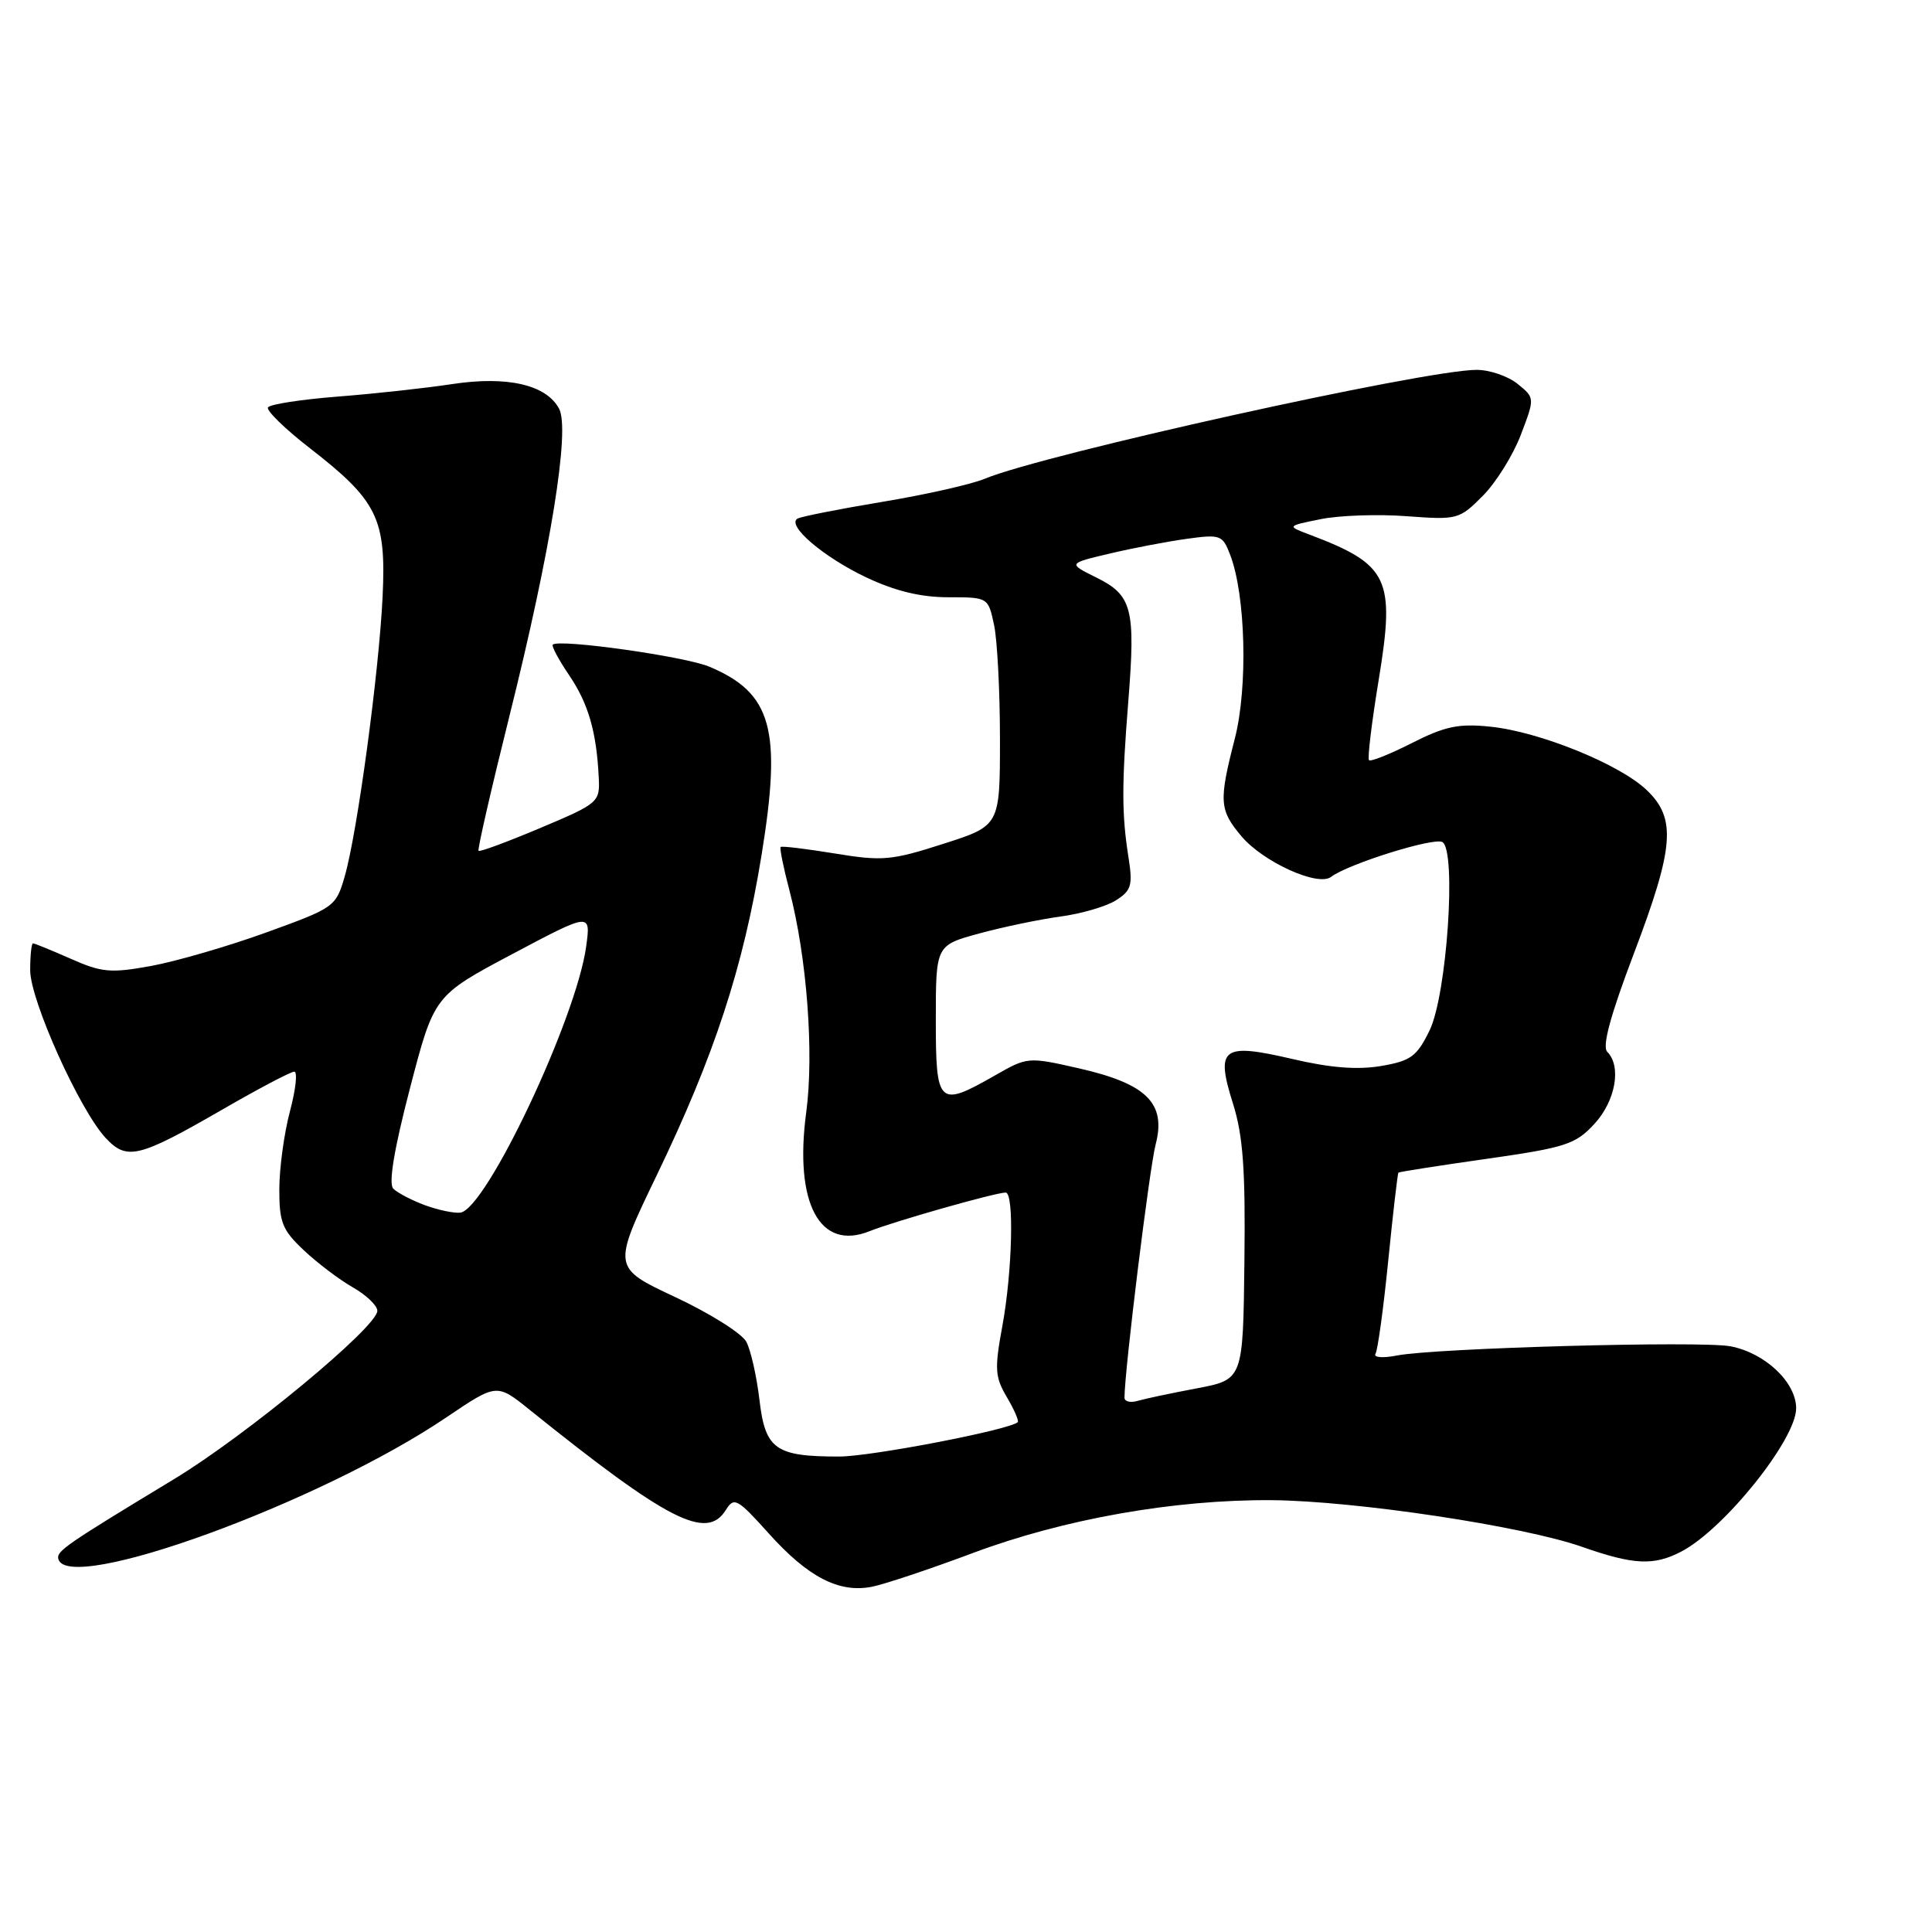 <?xml version="1.0" encoding="UTF-8" standalone="no"?>
<!DOCTYPE svg PUBLIC "-//W3C//DTD SVG 1.1//EN" "http://www.w3.org/Graphics/SVG/1.1/DTD/svg11.dtd" >
<svg xmlns="http://www.w3.org/2000/svg" xmlns:xlink="http://www.w3.org/1999/xlink" version="1.1" viewBox="0 0 256 256">
 <g >
 <path fill="currentColor"
d=" M 128.89 205.79 C 140.97 201.27 155.58 198.69 168.50 198.78 C 179.53 198.87 201.82 202.21 209.65 204.97 C 216.48 207.37 219.16 207.49 222.80 205.58 C 228.49 202.60 238.00 190.72 238.00 186.61 C 238.00 183.15 233.86 179.25 229.28 178.39 C 225.32 177.65 190.23 178.62 185.11 179.61 C 183.22 179.98 181.96 179.88 182.26 179.38 C 182.56 178.90 183.32 173.34 183.95 167.03 C 184.58 160.73 185.19 155.48 185.30 155.38 C 185.41 155.27 190.68 154.45 197.00 153.55 C 207.45 152.06 208.75 151.64 211.25 148.94 C 214.07 145.90 214.89 141.29 212.97 139.37 C 212.27 138.67 213.37 134.59 216.47 126.42 C 221.84 112.27 222.15 108.47 218.21 104.70 C 214.63 101.27 204.02 96.96 197.49 96.29 C 193.30 95.85 191.47 96.23 187.10 98.45 C 184.19 99.93 181.62 100.95 181.40 100.73 C 181.18 100.51 181.76 95.70 182.69 90.05 C 184.89 76.62 184.03 74.82 173.50 70.83 C 170.50 69.70 170.50 69.70 175.00 68.79 C 177.47 68.29 182.60 68.11 186.40 68.40 C 193.12 68.90 193.37 68.83 196.48 65.70 C 198.23 63.94 200.50 60.30 201.52 57.61 C 203.38 52.72 203.38 52.72 201.08 50.86 C 199.81 49.84 197.37 49.00 195.64 49.01 C 188.74 49.02 138.19 60.22 130.48 63.44 C 128.74 64.17 122.63 65.55 116.90 66.50 C 111.18 67.45 106.13 68.45 105.67 68.72 C 104.18 69.61 109.13 73.83 114.79 76.51 C 118.62 78.32 122.01 79.14 125.65 79.14 C 130.93 79.14 130.94 79.15 131.72 82.82 C 132.15 84.84 132.50 91.65 132.50 97.95 C 132.50 109.41 132.50 109.41 125.00 111.81 C 118.12 114.02 116.93 114.13 110.61 113.09 C 106.81 112.47 103.59 112.08 103.44 112.23 C 103.29 112.38 103.81 114.98 104.61 118.00 C 106.91 126.80 107.88 139.52 106.83 147.38 C 105.22 159.43 108.61 165.80 115.22 163.14 C 118.46 161.84 131.79 158.05 133.25 158.02 C 134.40 157.99 134.14 168.50 132.82 175.69 C 131.77 181.39 131.83 182.45 133.41 185.12 C 134.39 186.78 135.04 188.28 134.85 188.45 C 133.69 189.48 115.40 193.00 111.19 193.00 C 102.73 193.00 101.40 192.05 100.63 185.48 C 100.26 182.35 99.48 178.89 98.89 177.79 C 98.30 176.68 94.06 174.02 89.47 171.87 C 81.13 167.96 81.13 167.96 87.02 155.73 C 94.66 139.87 98.48 128.22 100.90 113.36 C 103.62 96.67 102.30 91.85 94.02 88.35 C 90.80 86.98 74.04 84.62 73.24 85.42 C 73.06 85.61 74.04 87.44 75.42 89.48 C 77.96 93.22 79.05 96.98 79.34 103.08 C 79.50 106.29 79.29 106.47 71.60 109.71 C 67.26 111.54 63.57 112.91 63.41 112.74 C 63.25 112.58 65.08 104.59 67.48 94.97 C 72.96 73.03 75.57 56.93 74.08 54.15 C 72.38 50.97 67.19 49.78 59.87 50.90 C 56.37 51.43 49.56 52.18 44.74 52.55 C 39.91 52.93 35.76 53.57 35.51 53.98 C 35.26 54.39 37.75 56.82 41.05 59.38 C 50.02 66.34 51.18 68.70 50.70 79.00 C 50.22 89.09 47.34 110.39 45.67 116.15 C 44.51 120.15 44.32 120.29 35.24 123.57 C 30.16 125.41 23.29 127.40 19.99 128.00 C 14.67 128.97 13.47 128.86 9.37 127.04 C 6.83 125.92 4.58 125.00 4.37 125.00 C 4.17 125.00 4.00 126.60 4.00 128.56 C 4.00 132.55 10.58 147.16 14.04 150.83 C 16.83 153.80 18.41 153.40 29.50 147.00 C 34.26 144.25 38.53 142.00 38.99 142.00 C 39.45 142.00 39.19 144.36 38.42 147.25 C 37.65 150.14 37.02 154.77 37.01 157.55 C 37.00 161.97 37.41 162.99 40.25 165.66 C 42.04 167.35 44.96 169.56 46.75 170.58 C 48.54 171.60 50.00 173.00 50.00 173.69 C 50.00 175.82 32.62 190.21 23.05 196.00 C 8.80 204.62 7.49 205.52 7.72 206.54 C 8.82 211.37 42.40 199.14 59.16 187.80 C 65.82 183.30 65.82 183.30 70.16 186.79 C 88.51 201.54 93.64 204.16 96.17 200.09 C 97.28 198.32 97.68 198.54 101.90 203.23 C 107.07 208.98 111.17 211.10 115.50 210.26 C 117.15 209.94 123.18 207.93 128.89 205.79 Z  M 149.00 185.20 C 149.00 181.66 152.31 154.76 153.13 151.64 C 154.55 146.19 151.94 143.60 142.96 141.56 C 136.23 140.03 136.14 140.04 131.84 142.50 C 124.34 146.78 124.00 146.46 124.00 135.13 C 124.00 125.26 124.00 125.26 129.75 123.69 C 132.91 122.83 137.75 121.82 140.50 121.45 C 143.25 121.08 146.56 120.12 147.85 119.31 C 149.91 118.01 150.11 117.32 149.54 113.66 C 148.63 107.92 148.62 104.03 149.51 92.87 C 150.48 80.68 150.02 78.87 145.28 76.53 C 141.50 74.66 141.50 74.66 147.00 73.36 C 150.03 72.64 154.63 71.76 157.23 71.40 C 161.74 70.78 162.00 70.88 163.02 73.56 C 165.06 78.93 165.36 91.06 163.63 97.83 C 161.48 106.19 161.56 107.32 164.50 110.81 C 167.36 114.21 174.62 117.51 176.36 116.20 C 178.64 114.47 190.04 110.91 191.13 111.58 C 193.02 112.75 191.72 131.86 189.42 136.55 C 187.74 139.99 186.94 140.58 183.00 141.25 C 179.88 141.78 176.27 141.50 171.24 140.32 C 161.92 138.15 161.04 138.82 163.39 146.28 C 164.71 150.49 165.04 155.00 164.89 167.22 C 164.71 182.80 164.71 182.80 158.60 183.96 C 155.25 184.59 151.71 185.34 150.75 185.62 C 149.79 185.91 149.00 185.71 149.00 185.20 Z  M 56.29 159.69 C 54.53 159.03 52.65 158.05 52.11 157.50 C 51.46 156.84 52.22 152.27 54.32 144.21 C 57.52 131.92 57.52 131.92 67.90 126.41 C 78.29 120.90 78.29 120.90 77.67 125.42 C 76.35 134.99 64.42 160.23 61.00 160.68 C 60.17 160.78 58.06 160.34 56.29 159.69 Z "/>
</g>
</svg>